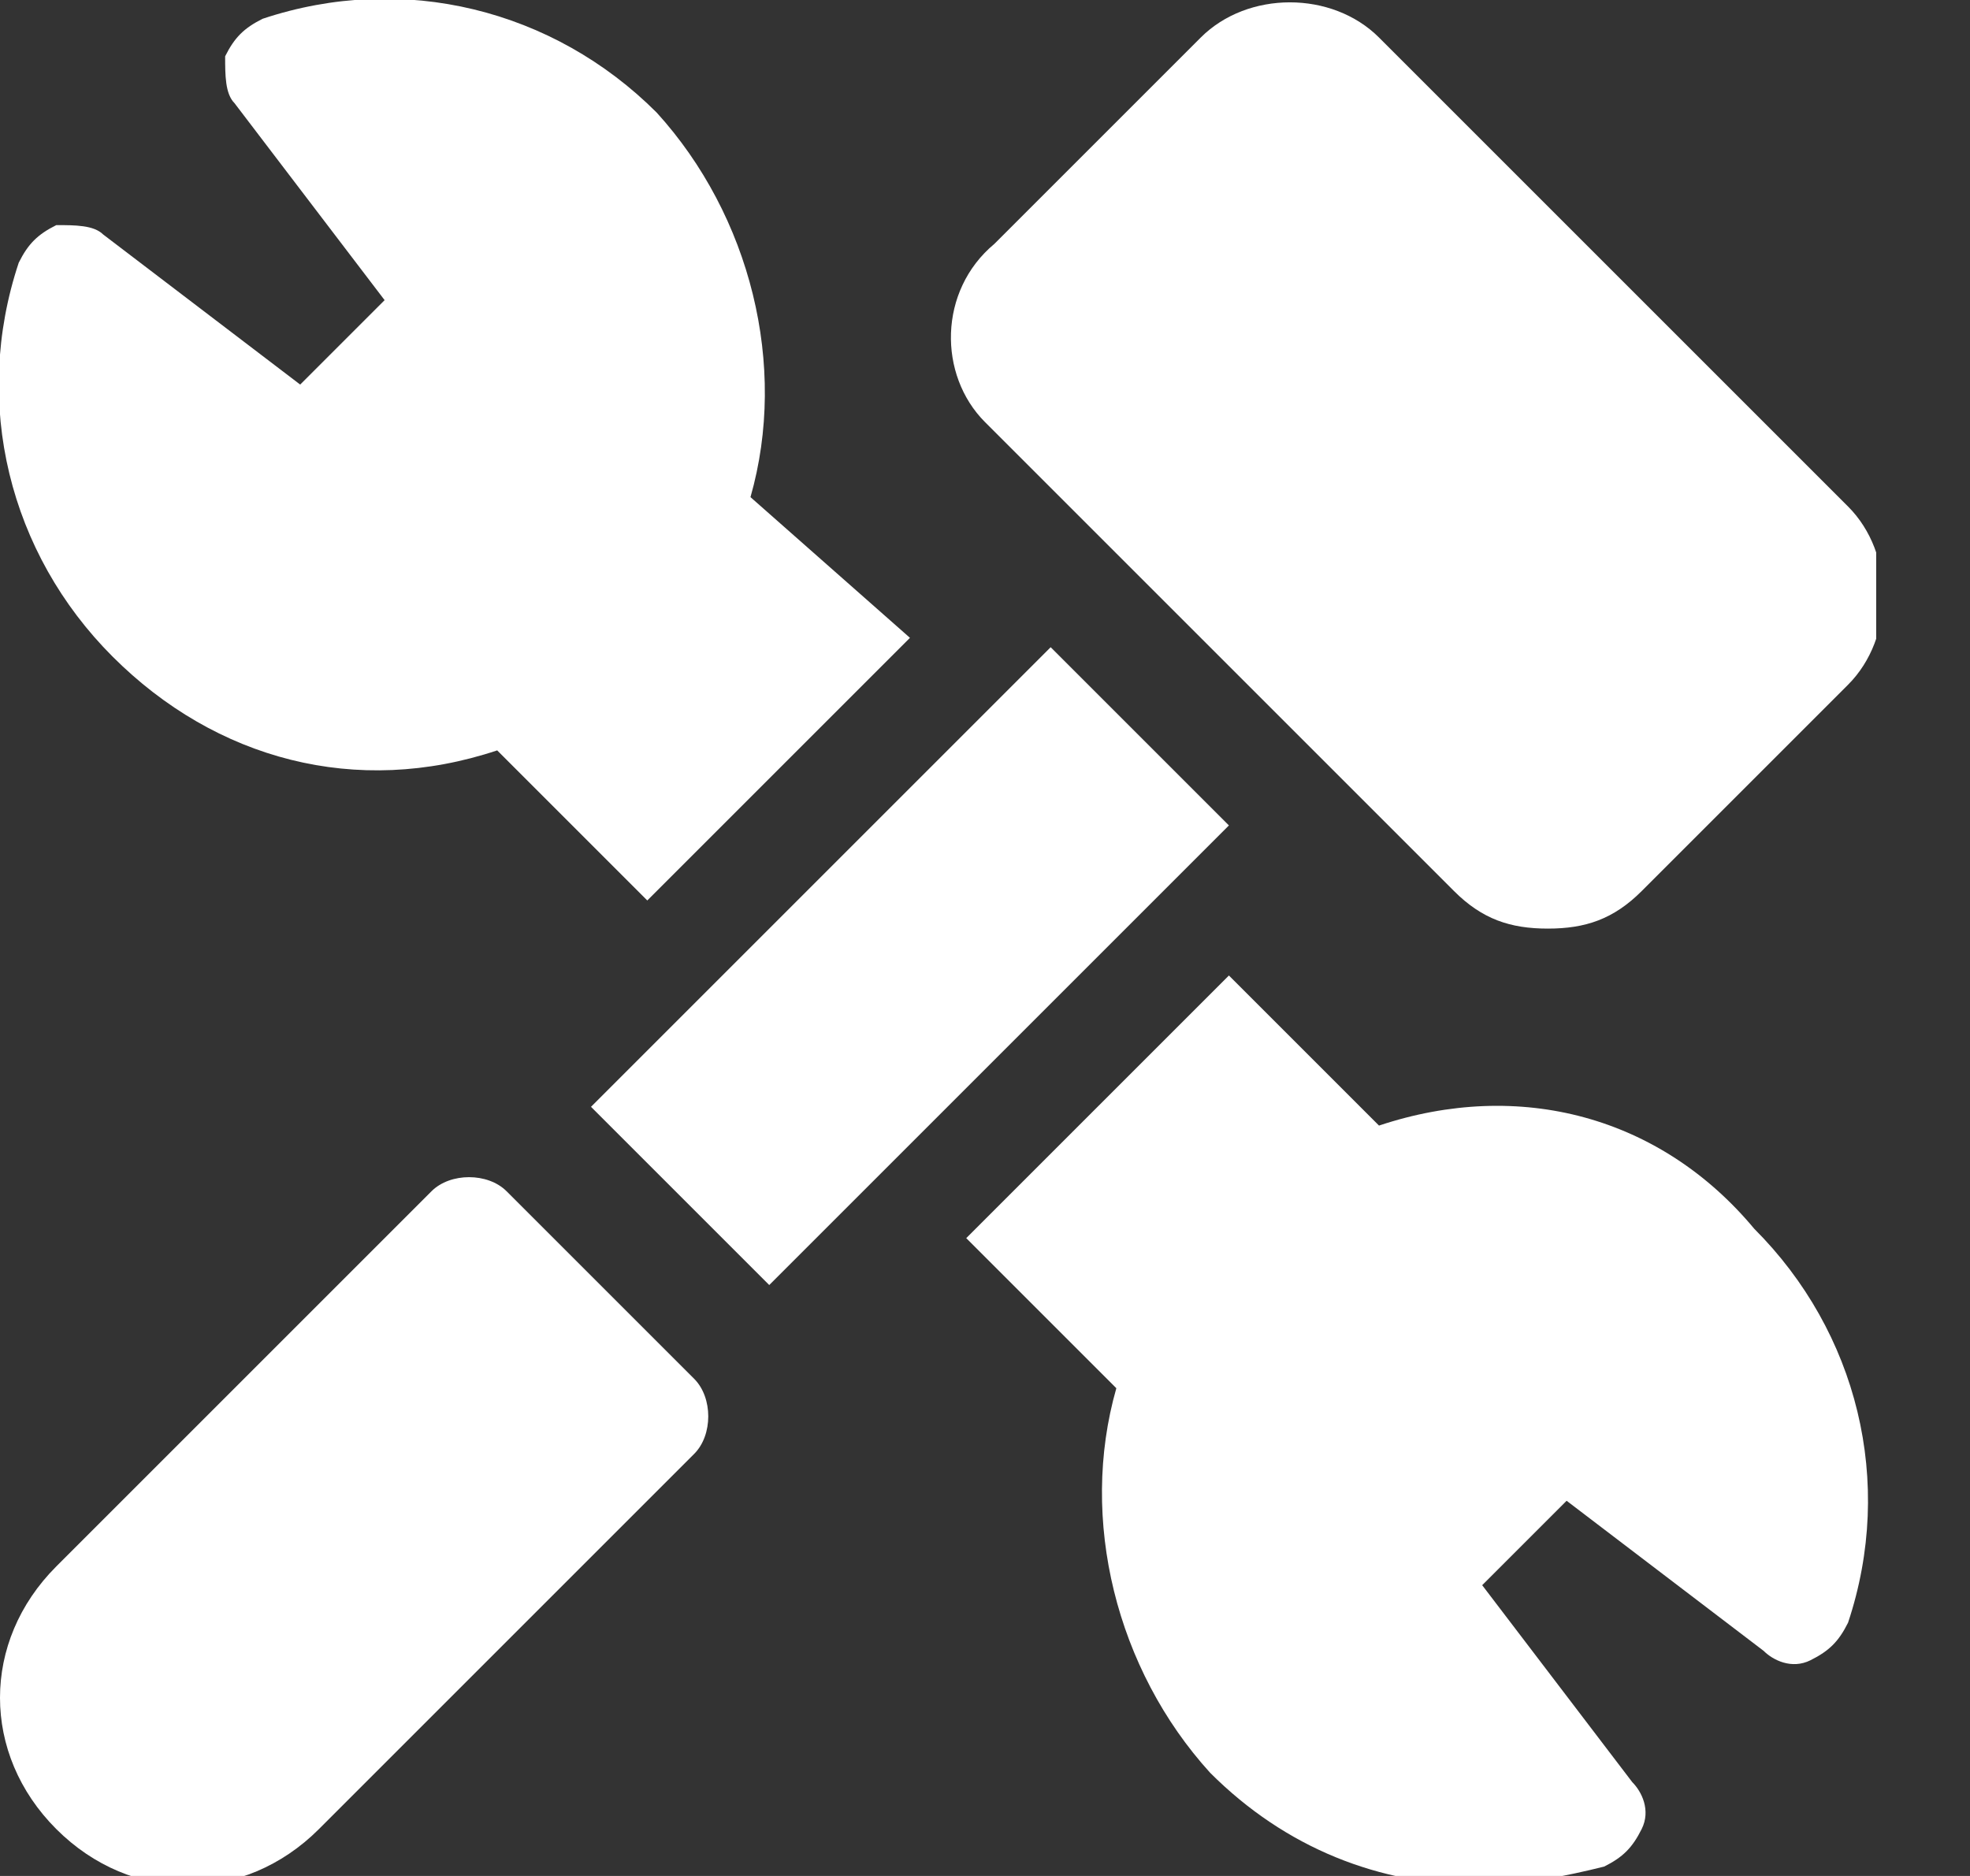 <?xml version="1.0" encoding="utf-8"?>
<!-- Generator: Adobe Illustrator 25.0.0, SVG Export Plug-In . SVG Version: 6.00 Build 0)  -->
<svg version="1.1" id="Layer_1" xmlns="http://www.w3.org/2000/svg" xmlns:xlink="http://www.w3.org/1999/xlink" x="0px" y="0px"
	 viewBox="0 0 21 20" style="enable-background:new 0 0 21 20;" xml:space="preserve">
<rect x="0" y="0" width="21" height="20" fill="#333333" stroke="none"/>
<style type="text/css">
	.st0{clip-path:url(#SVGID_2_);}
	.st1{fill:#FFFFFF;}
</style>
<g>
	<defs>
		<rect id="SVGID_1_" y="0" width="20" height="20"/>
	</defs>
	<clipPath id="SVGID_2_">
		<use xlink:href="#SVGID_1_"  style="overflow:visible;"/>
	</clipPath>
	<g class="st0">
		<path class="st1" d="M5.3,8l1.6,1.6l2.8-2.8L8,5.3c0.4-1.4,0-3-1-4.1c-1.1-1.1-2.7-1.5-4.2-1C2.6,0.3,2.5,0.4,2.4,0.6
			C2.4,0.8,2.4,1,2.5,1.1l1.6,2.1L3.2,4.1L1.1,2.5C1,2.4,0.8,2.4,0.6,2.4C0.4,2.5,0.3,2.6,0.2,2.8c-0.5,1.5-0.1,3.1,1,4.2
			C2.3,8.1,3.8,8.5,5.3,8z"/>
		<path class="st1" d="M14.7,12l-1.6-1.6l-2.8,2.8l1.6,1.6c-0.4,1.4,0,3,1,4.1c0.8,0.8,1.8,1.2,2.9,1.2c0.4,0,0.9-0.1,1.3-0.2
			c0.2-0.1,0.3-0.2,0.4-0.4c0.1-0.2,0-0.4-0.1-0.5l-1.6-2.1l0.9-0.9l2.1,1.6c0.1,0.1,0.3,0.2,0.5,0.1c0.2-0.1,0.3-0.2,0.4-0.4
			c0.5-1.5,0.1-3.1-1-4.2C17.7,11.9,16.2,11.5,14.7,12z"/>
		<path class="st1" d="M5.4,12.7c-0.2-0.2-0.6-0.2-0.8,0l-4,4c-0.8,0.8-0.8,2,0,2.8c0.8,0.8,2,0.8,2.8,0l4-4c0.2-0.2,0.2-0.6,0-0.8
			L5.4,12.7z"/>
		<path class="st1" d="M15.5,9.5c0.3,0.3,0.6,0.4,1,0.4s0.7-0.1,1-0.4l2.2-2.2c0.5-0.5,0.5-1.4,0-1.9l-5-5c-0.5-0.5-1.4-0.5-1.9,0
			l-2.2,2.2C10,3.1,10,4,10.5,4.5L15.5,9.5z"/>
		<path class="st1" d="M11.2,6.9l-4.9,4.9h0l1.9,1.9l4.9-4.9L11.2,6.9z"/>
	</g>
</g>
</svg>
